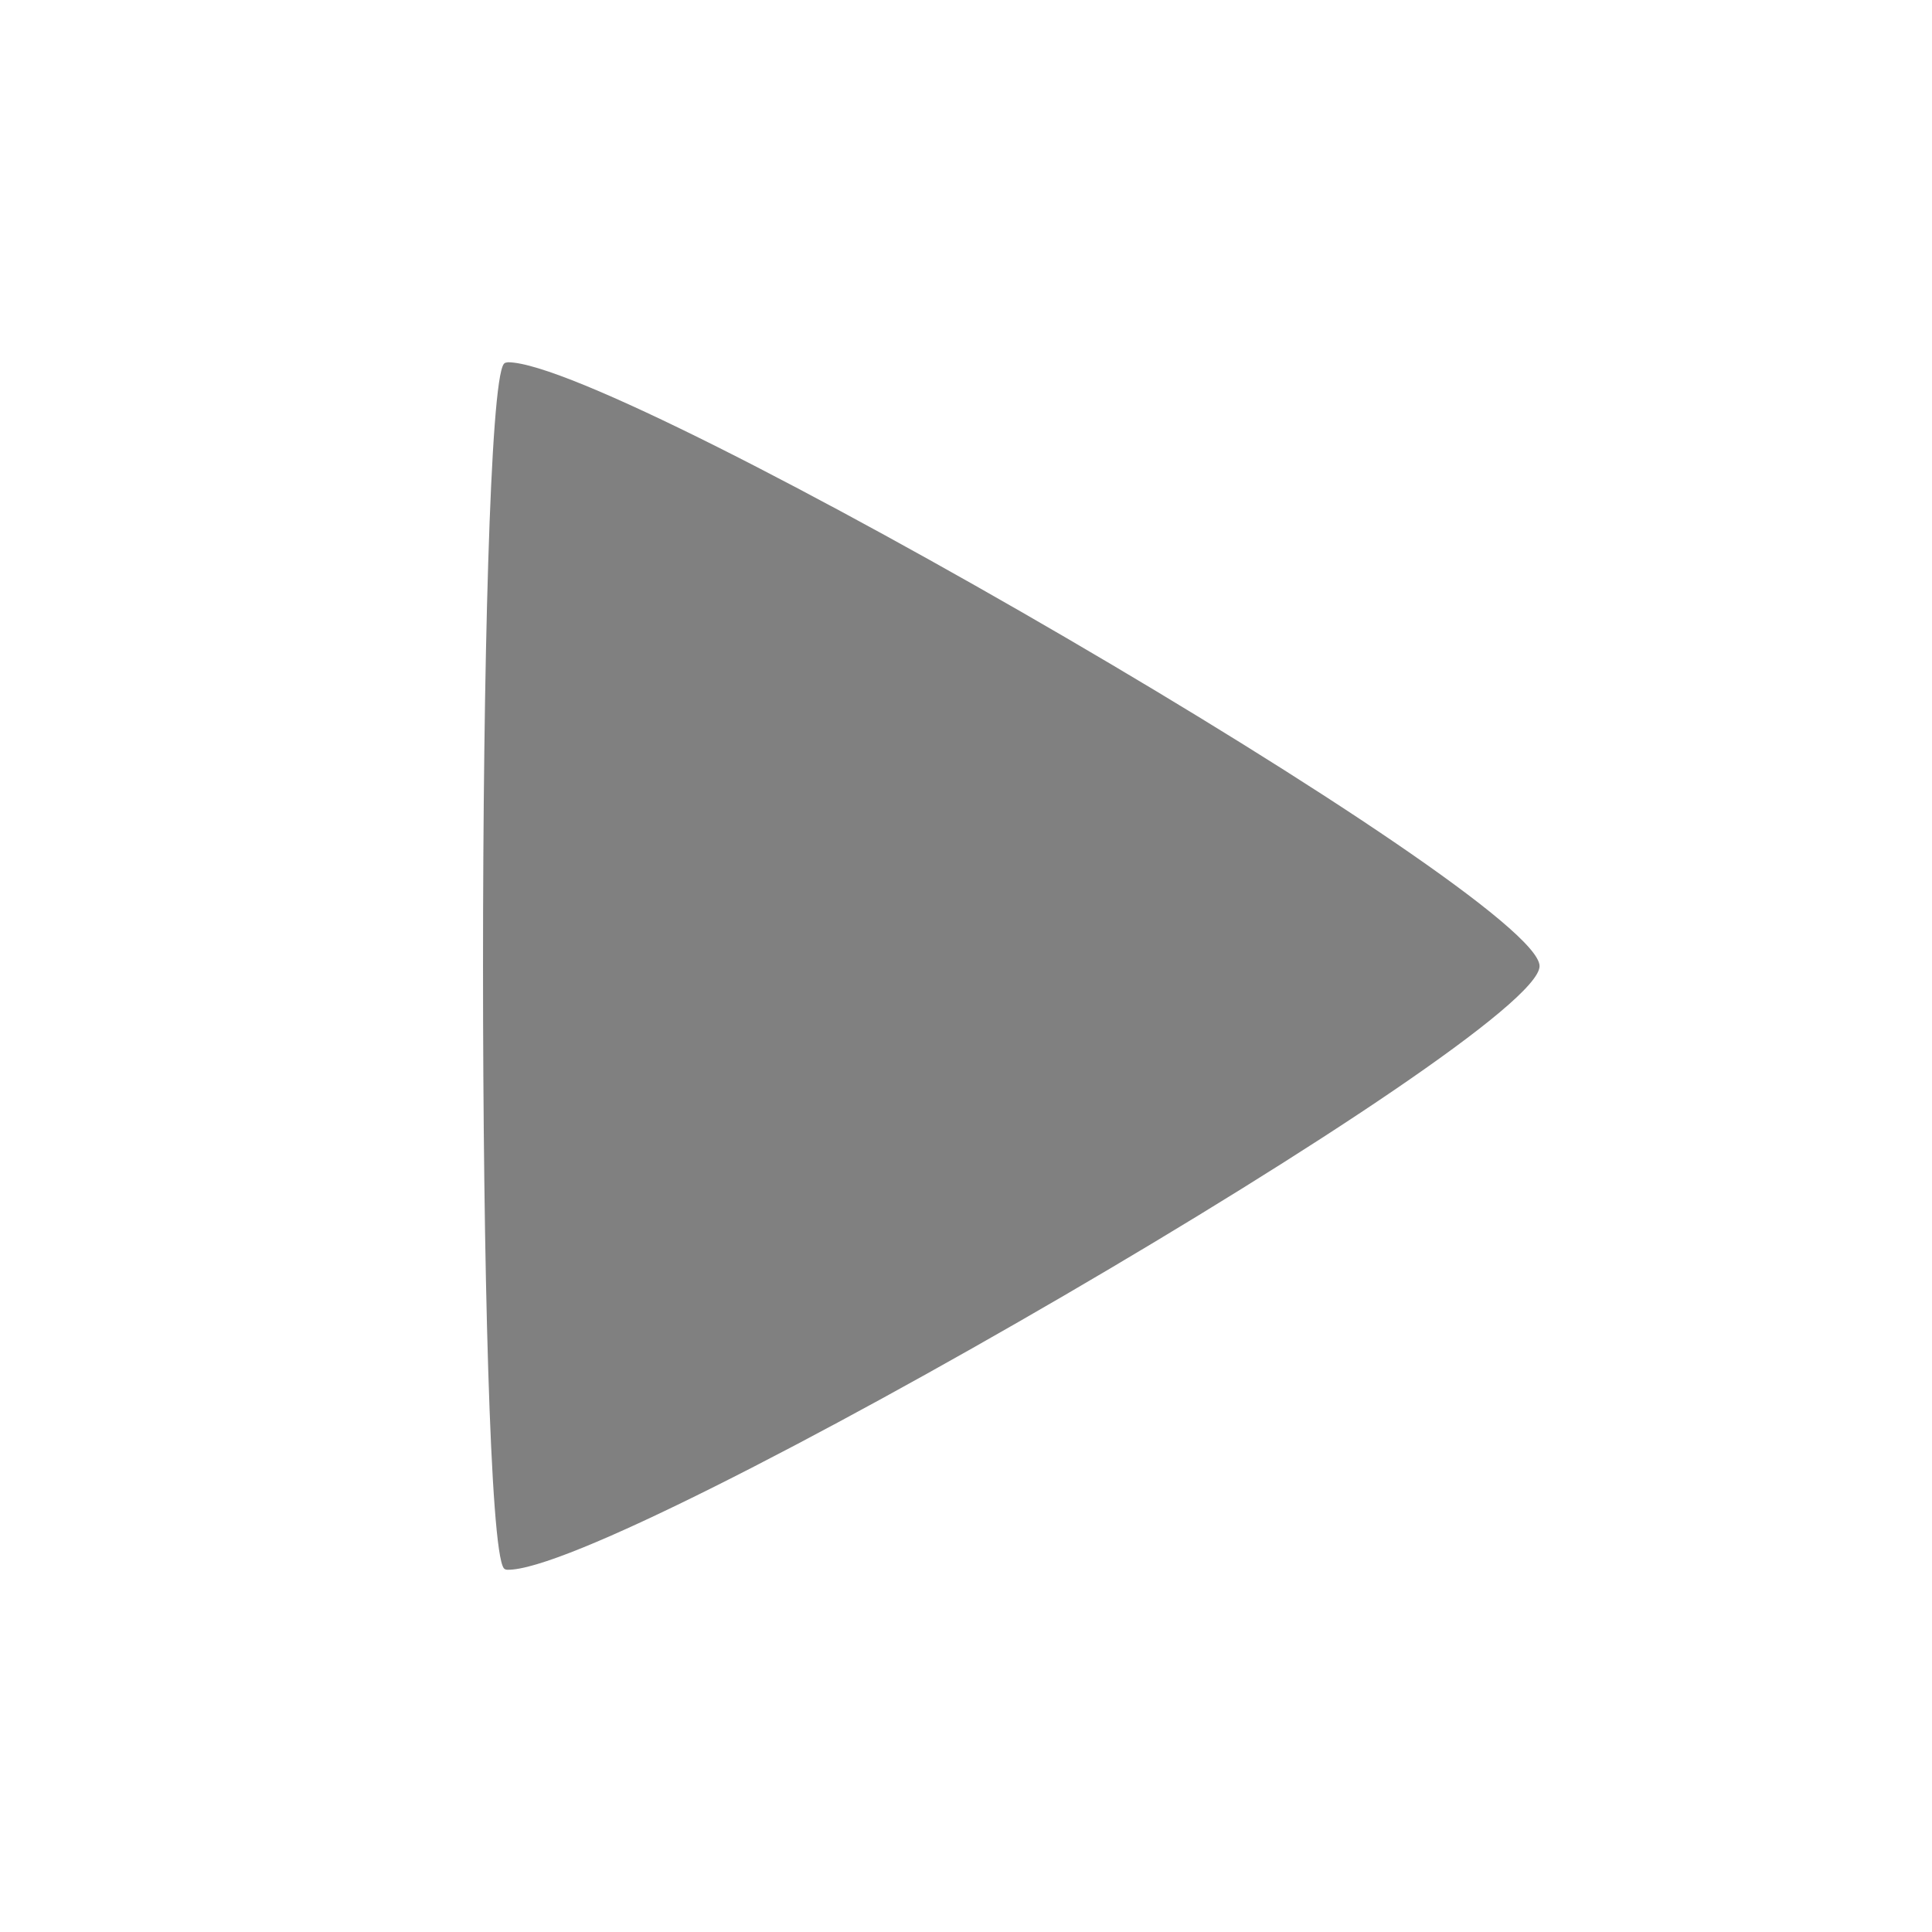 <?xml version="1.0" encoding="UTF-8" standalone="no"?>
<svg
   xmlns:dc="http://purl.org/dc/elements/1.1/"
   xmlns:cc="http://creativecommons.org/ns#"
   xmlns:rdf="http://www.w3.org/1999/02/22-rdf-syntax-ns#"
   xmlns:svg="http://www.w3.org/2000/svg"
   xmlns="http://www.w3.org/2000/svg"
   version="1.1"
   id="svg3747"
   height="64"
   width="64">
  <defs
     id="defs3749" />
  <g
     transform="translate(-144,-988.362)"
     id="layer1">
    <g
       id="g4171"
       transform="translate(-198,611)">
      <path
         id="path4984"
         d="m 358.83,389.362 c -0.013,-5e-5 -0.017,0.005 -0.029,0.006 -0.046,0.003 -0.086,0.015 -0.111,0.049 -0.919,1.197 -0.919,38.699 0,39.896 0.026,0.033 0.066,0.046 0.111,0.049 C 362.41,429.468 393,411.692 393,409.365 c 0,-2.319 -30.392,-19.989 -34.17,-20.003 z"
         style="color:#000000;display:inline;overflow:visible;visibility:visible;fill:#808080;fill-opacity:1;fill-rule:nonzero;stroke:none;stroke-width:3;marker:none;enable-background:accumulate" />
      <rect
         y="351.362"
         x="342"
         height="90"
         width="90"
         id="rect2986"
         style="color:#000000;display:inline;overflow:visible;visibility:visible;fill:none;stroke:none;stroke-width:4;marker:none;enable-background:accumulate" />
    </g>
  </g>
</svg>
